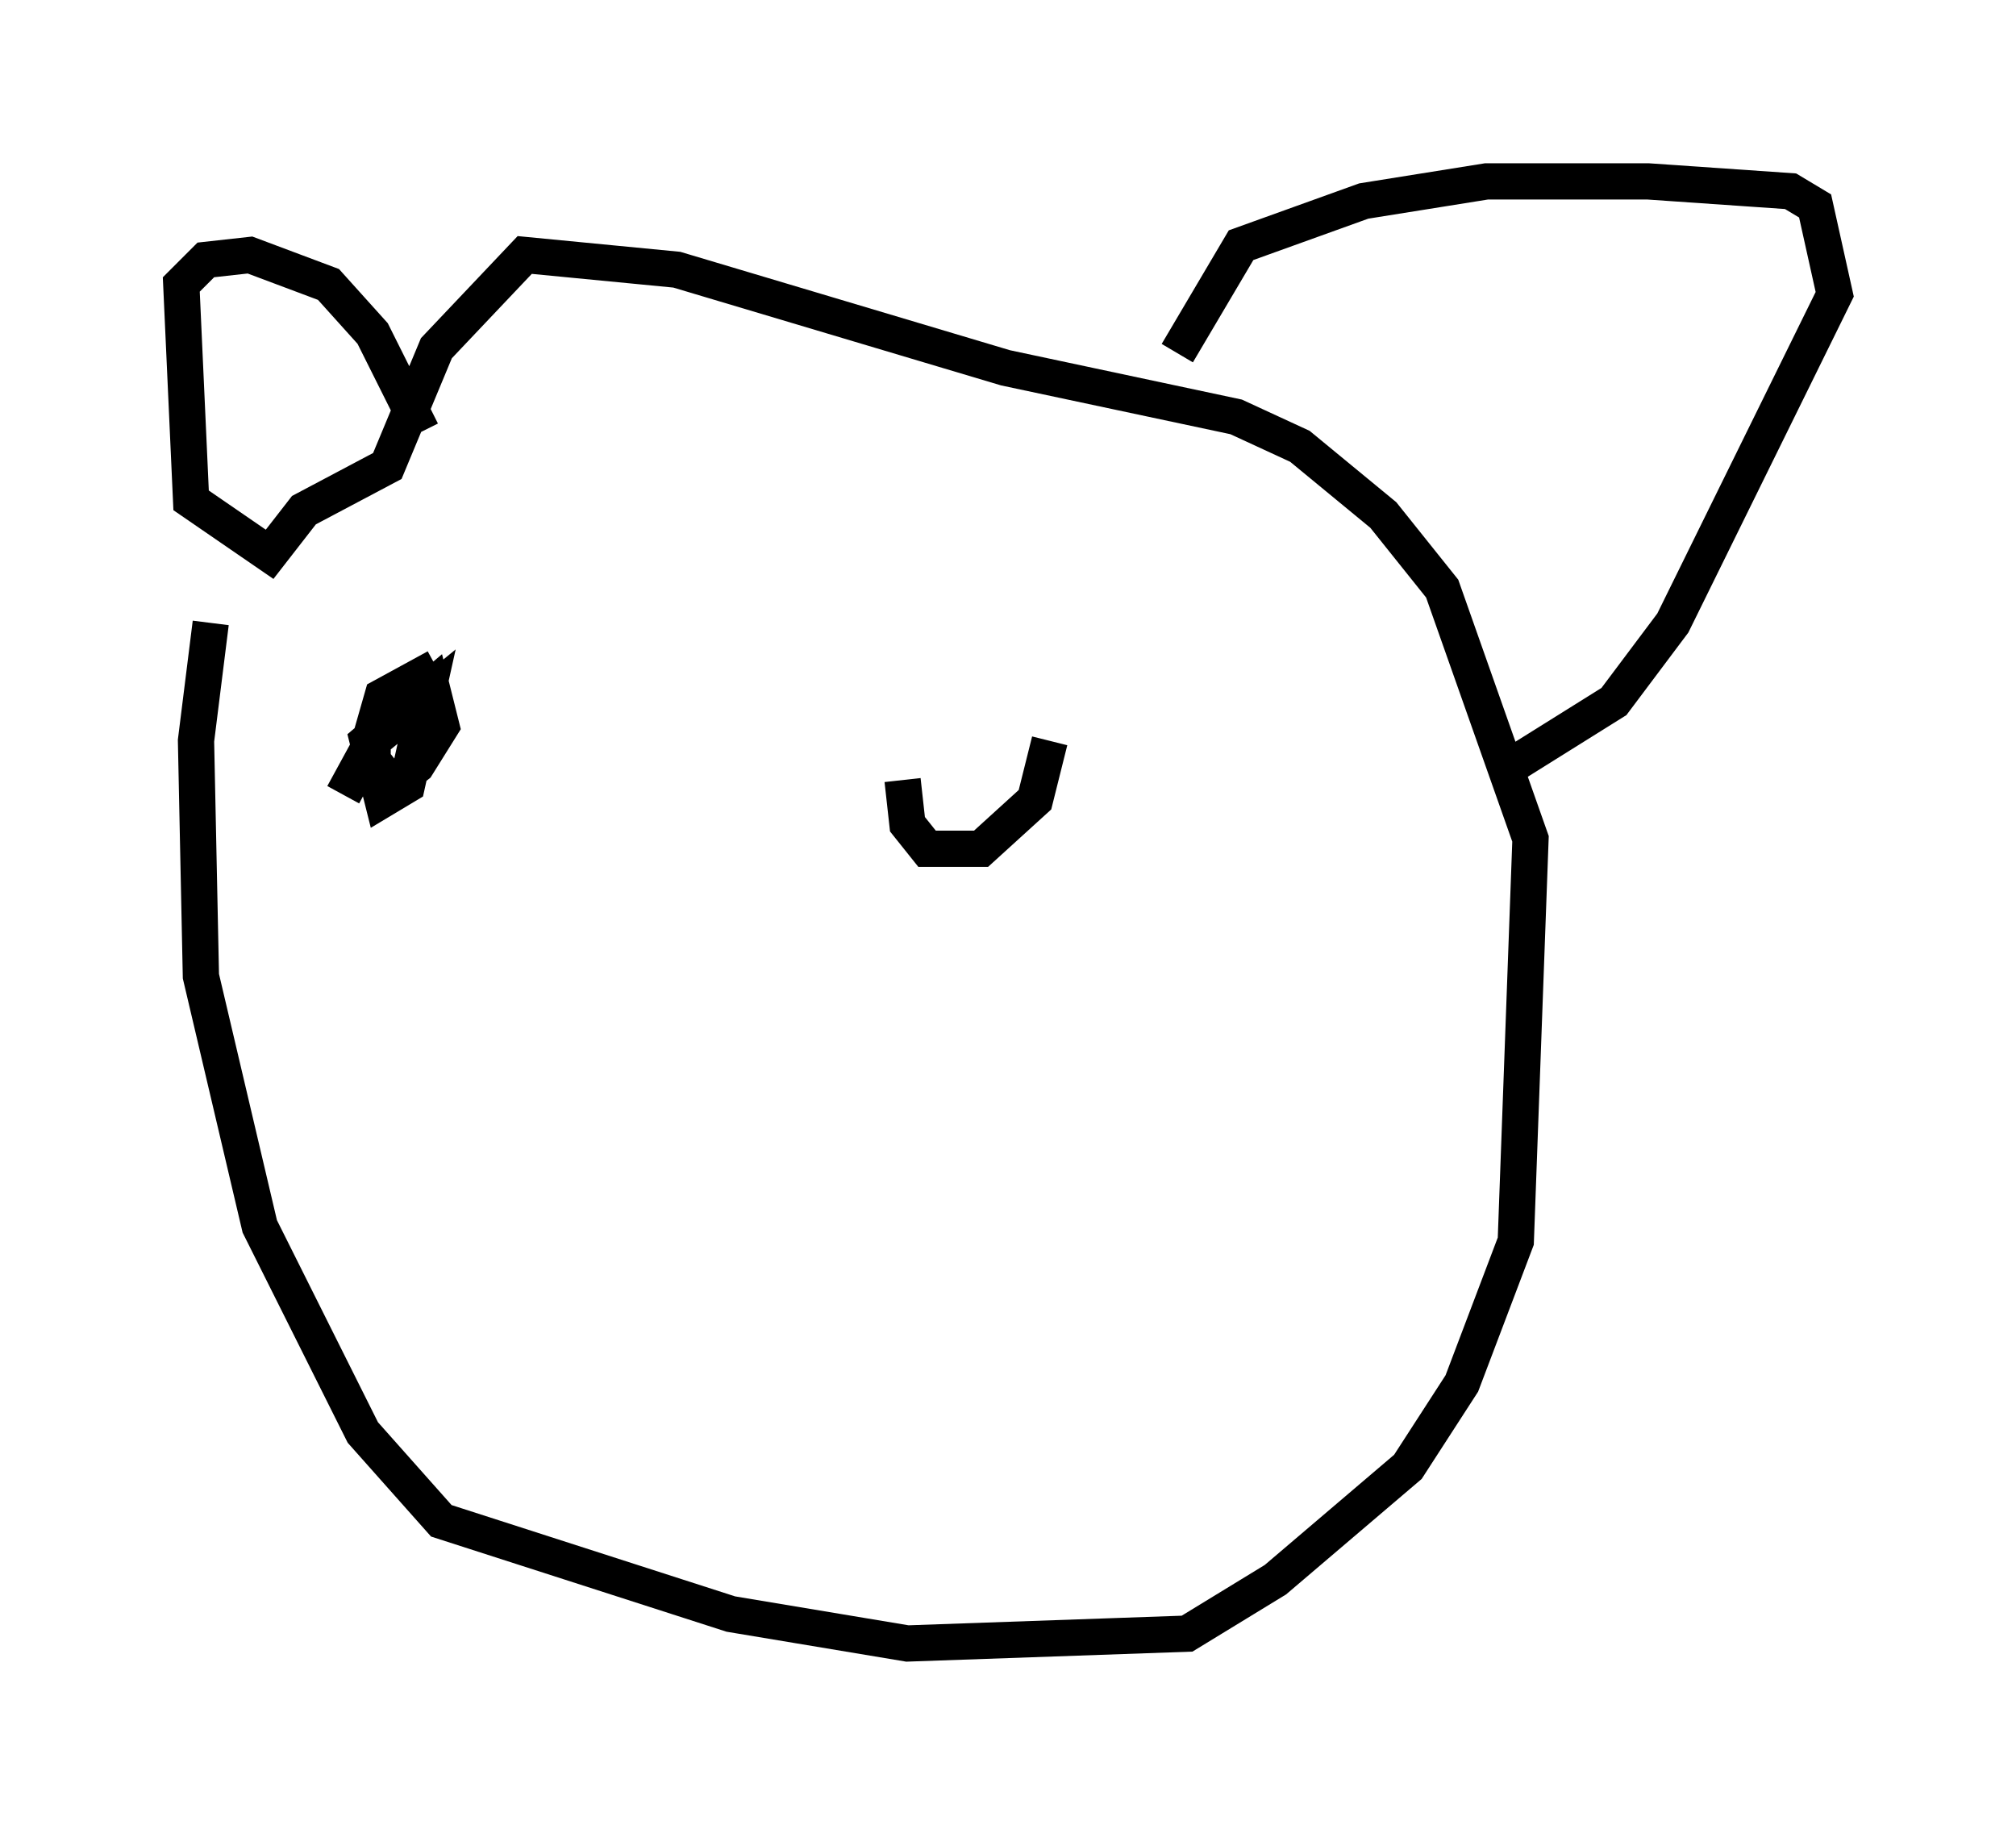 <?xml version="1.0" encoding="utf-8" ?>
<svg baseProfile="full" height="50.324" version="1.1" width="55.602" xmlns="http://www.w3.org/2000/svg" xmlns:ev="http://www.w3.org/2001/xml-events" xmlns:xlink="http://www.w3.org/1999/xlink"><defs /><rect fill="white" height="50.324" width="55.602" x="0" y="0" /><path d="M8.112, 13.39 m-2.3, 3.789 l-0.406, 3.248 0.135, 6.495 l1.624, 6.901 2.842, 5.683 l2.165, 2.436 7.984, 2.571 l4.871, 0.812 7.713, -0.271 l2.436, -1.488 3.654, -3.112 l1.488, -2.3 1.488, -3.924 l0.406, -11.096 -2.436, -6.901 l-1.624, -2.03 -2.3, -1.894 l-1.759, -0.812 -6.36, -1.353 l-9.066, -2.706 -4.195, -0.406 l-2.436, 2.571 -1.353, 3.248 l-2.3, 1.218 -0.947, 1.218 l-2.165, -1.488 -0.271, -5.954 l0.677, -0.677 1.218, -0.135 l2.165, 0.812 1.218, 1.353 l1.353, 2.706 m20.839, -2.165 l1.759, -2.977 3.383, -1.218 l3.383, -0.541 4.465, 0.0 l3.924, 0.271 0.677, 0.406 l0.541, 2.436 -4.465, 9.066 l-1.624, 2.165 -3.248, 2.03 m-31.799, 0.541 l0.812, -1.488 1.488, -1.218 l-0.541, 2.436 -0.677, 0.406 l-0.406, -1.624 1.759, -1.488 l0.271, 1.083 -0.677, 1.083 l-0.677, 0.541 -0.541, -0.677 l0.0, -0.812 0.271, -0.947 l1.488, -0.812 m16.915, 2.03 l-0.406, 1.624 -1.488, 1.353 l-1.488, 0.0 -0.541, -0.677 l-0.135, -1.218 " fill="none" stroke="black" stroke-width="1" /></svg>